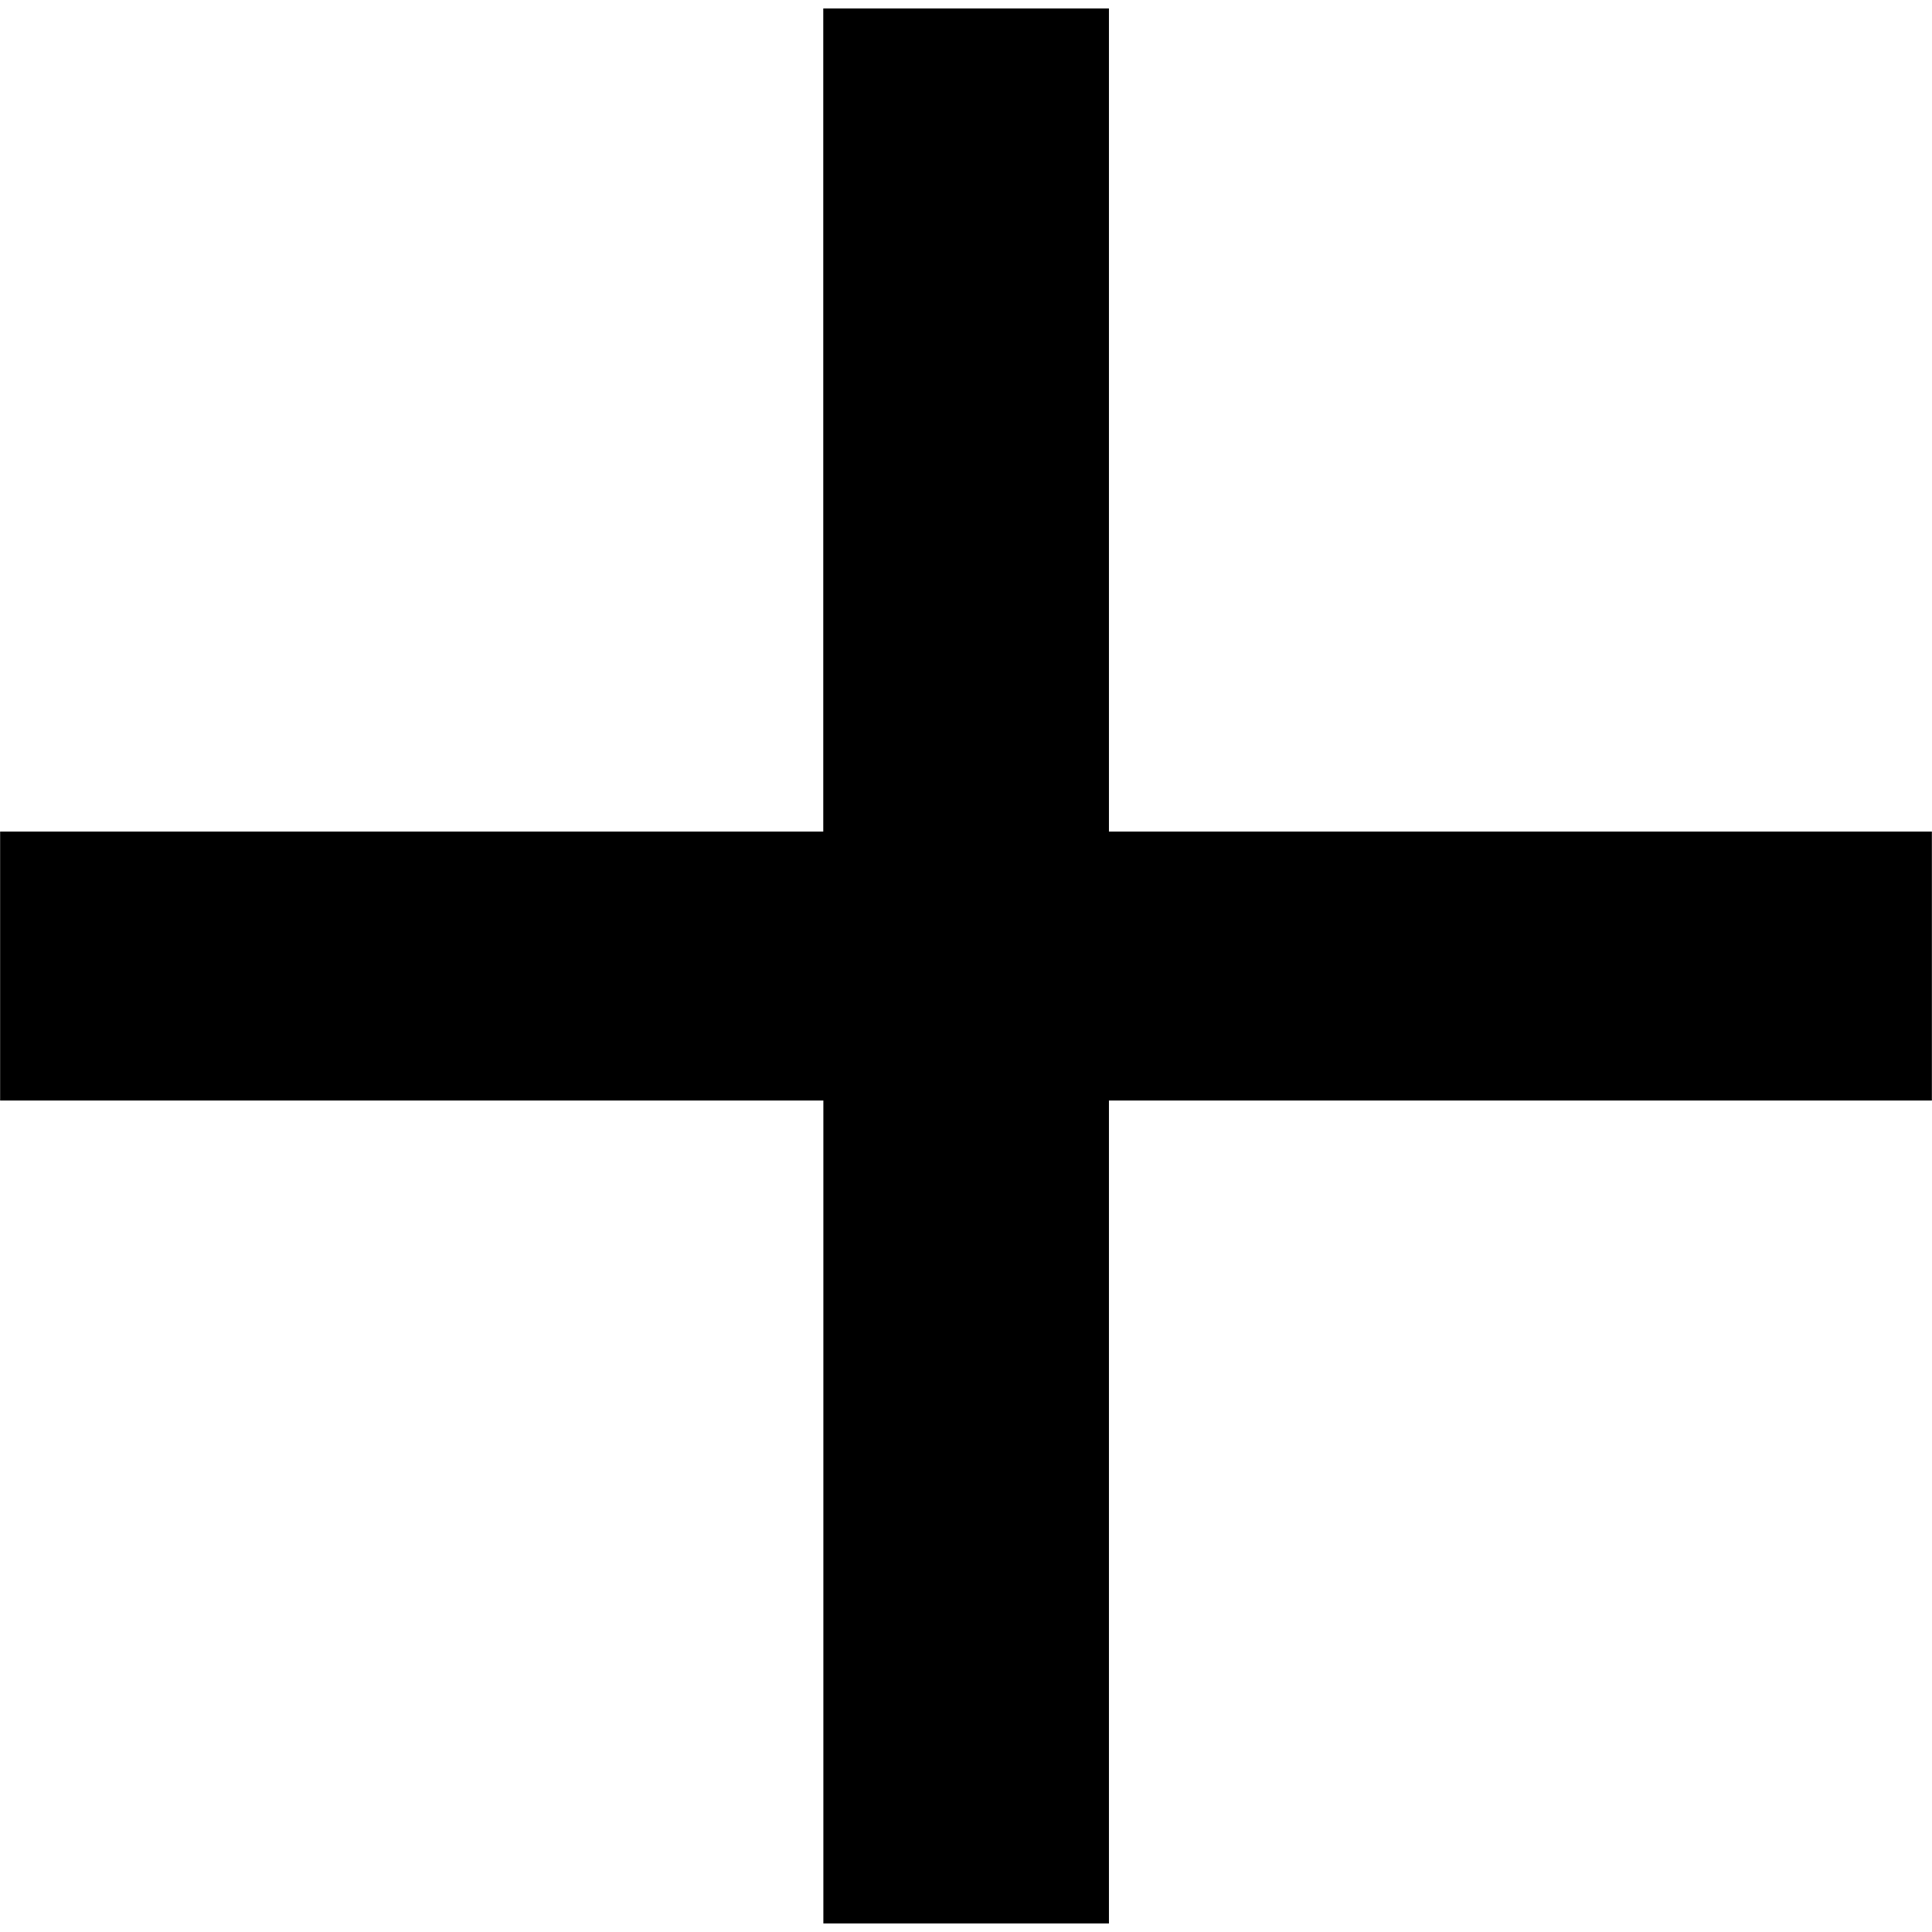 <svg class="icon" viewBox="0 0 1024 1024" xmlns="http://www.w3.org/2000/svg" ><path d="M436.396 4.482h151.368V440.76h436.172v142.535H587.764v436.173H436.396V583.295H.067V440.76h436.277V4.482h.052z"/></svg>